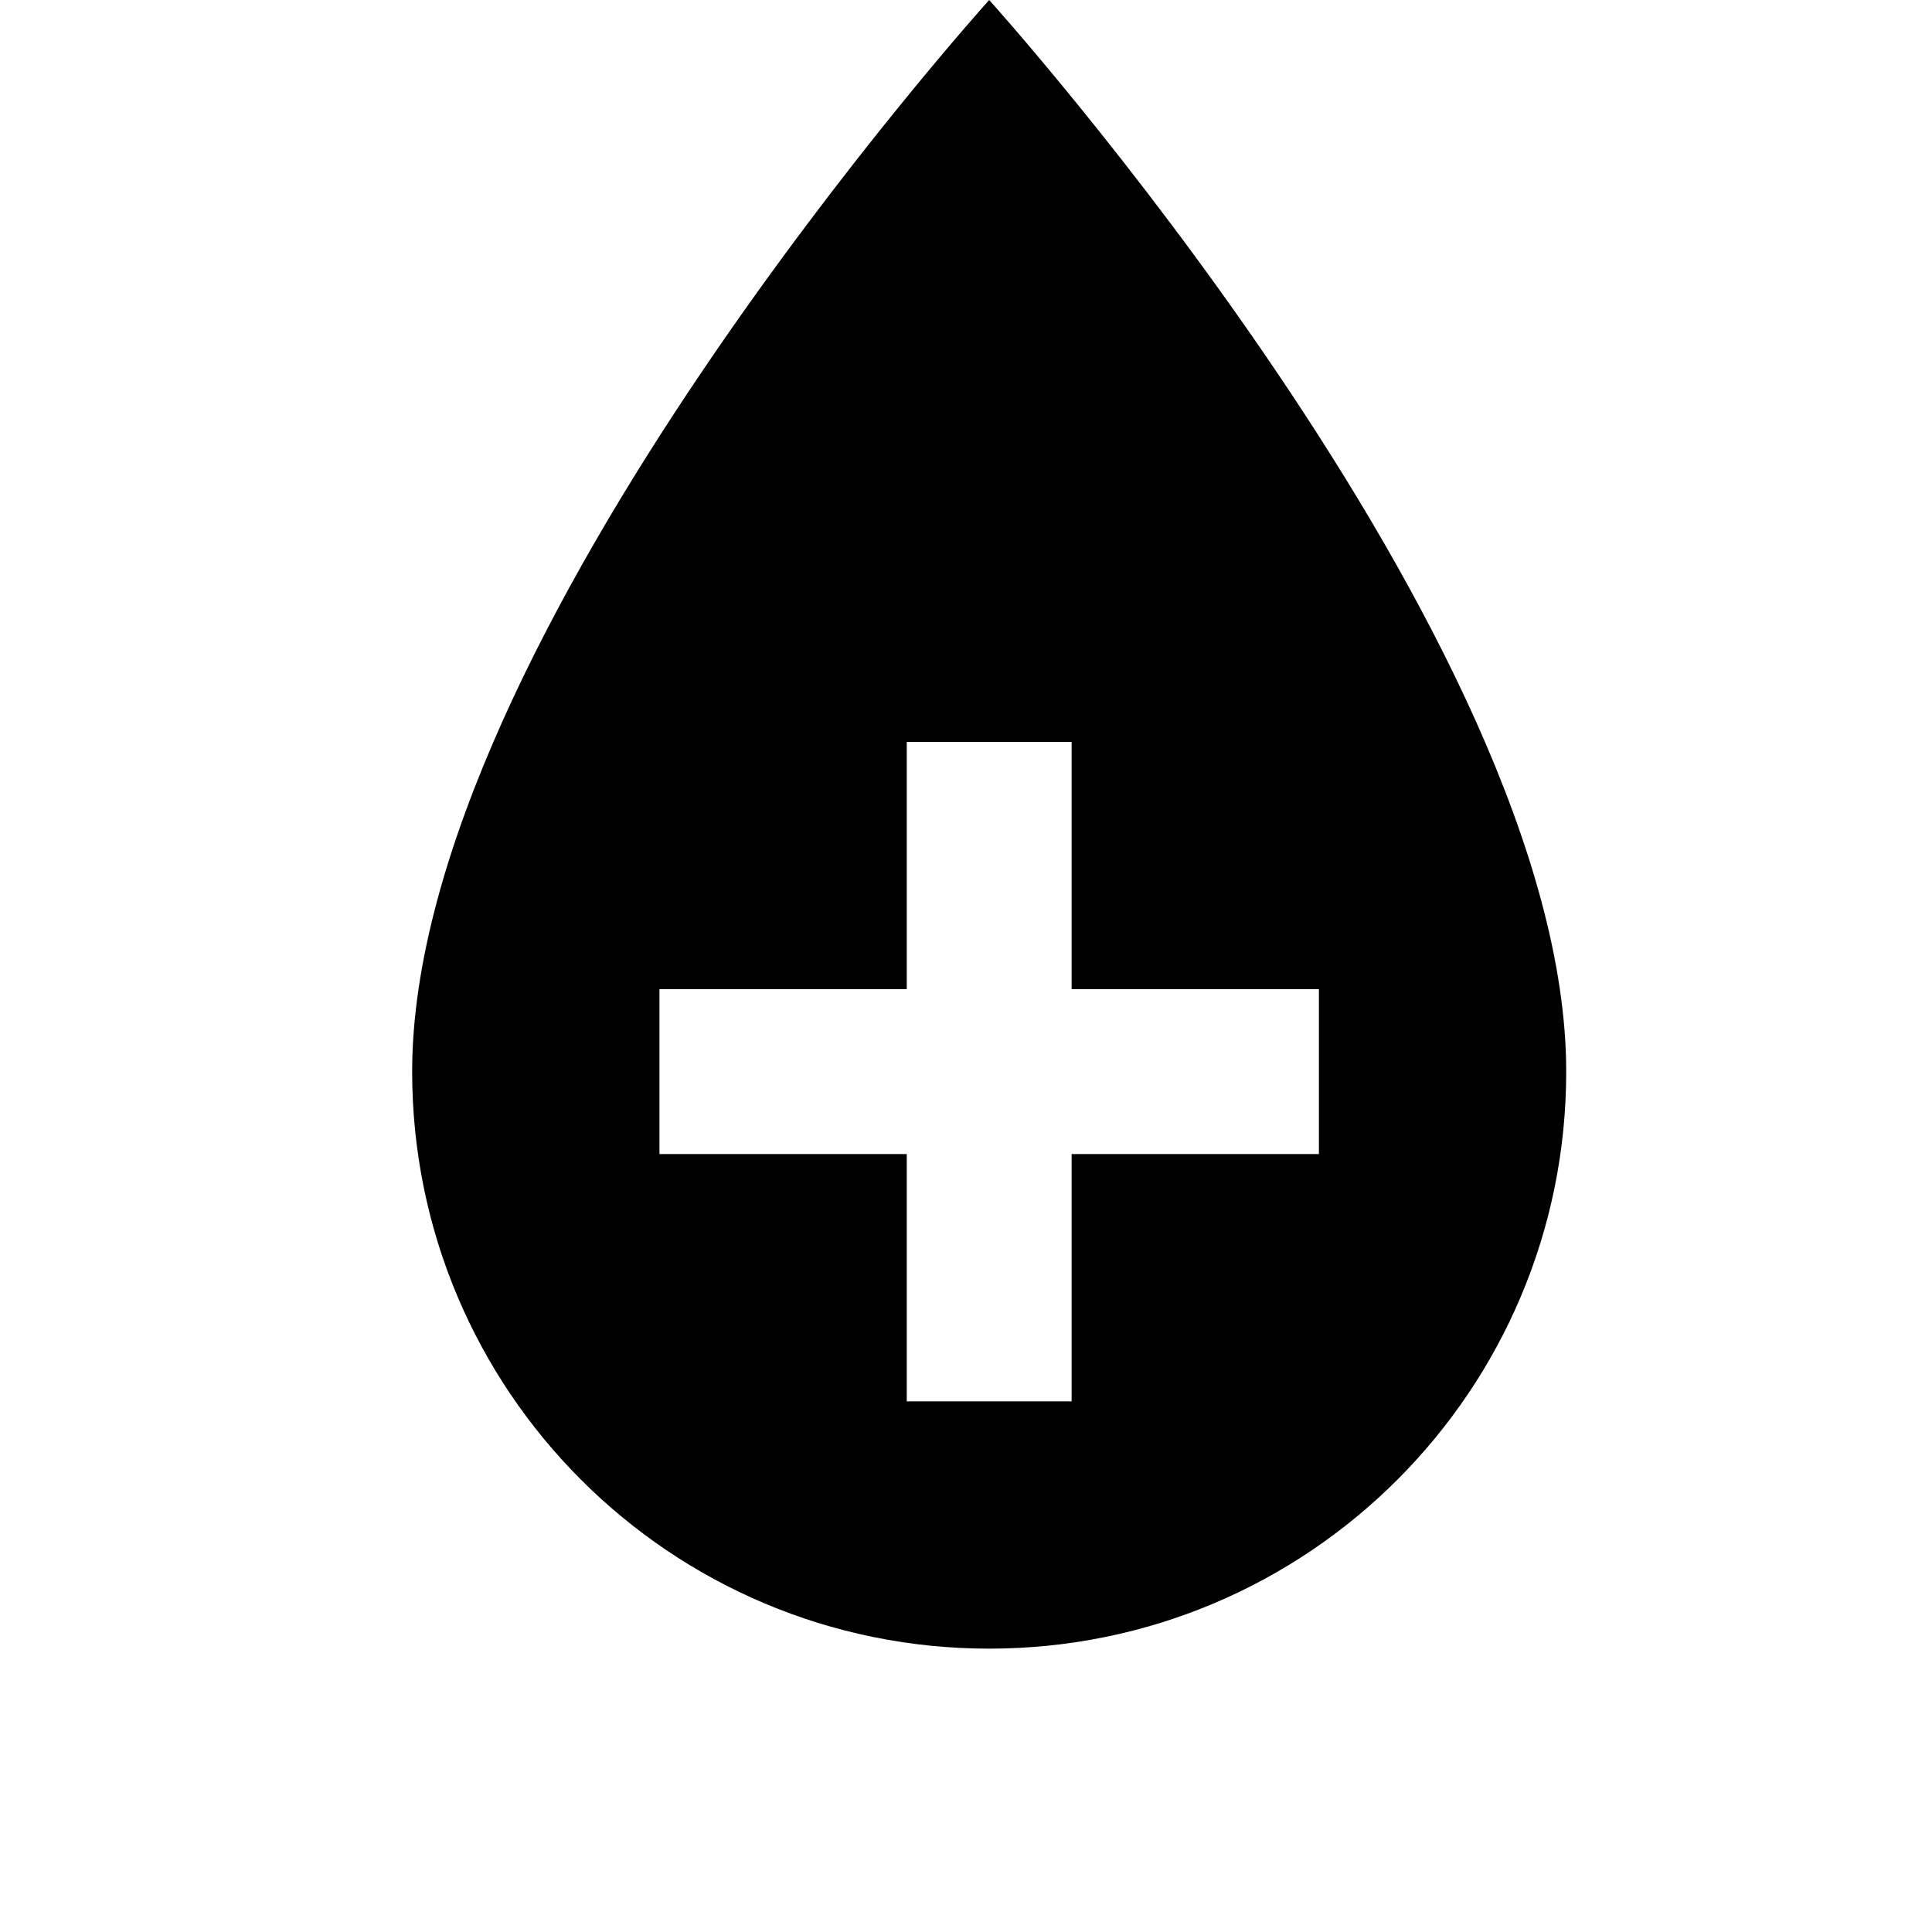 <svg width="24" height="24" viewBox="0 0 1000 1000">
  <path d="M512 853.334c-165.12 0-298.667-133.547-298.667-298.667 0-224 298.667-554.667 298.667-554.667s298.667 330.667 298.667 554.667c0 165.12-133.547 298.667-298.667 298.667zM682.667 512h-128v-128h-85.333v128h-128v85.333h128v128h85.333v-128h128v-85.333z" />
</svg>